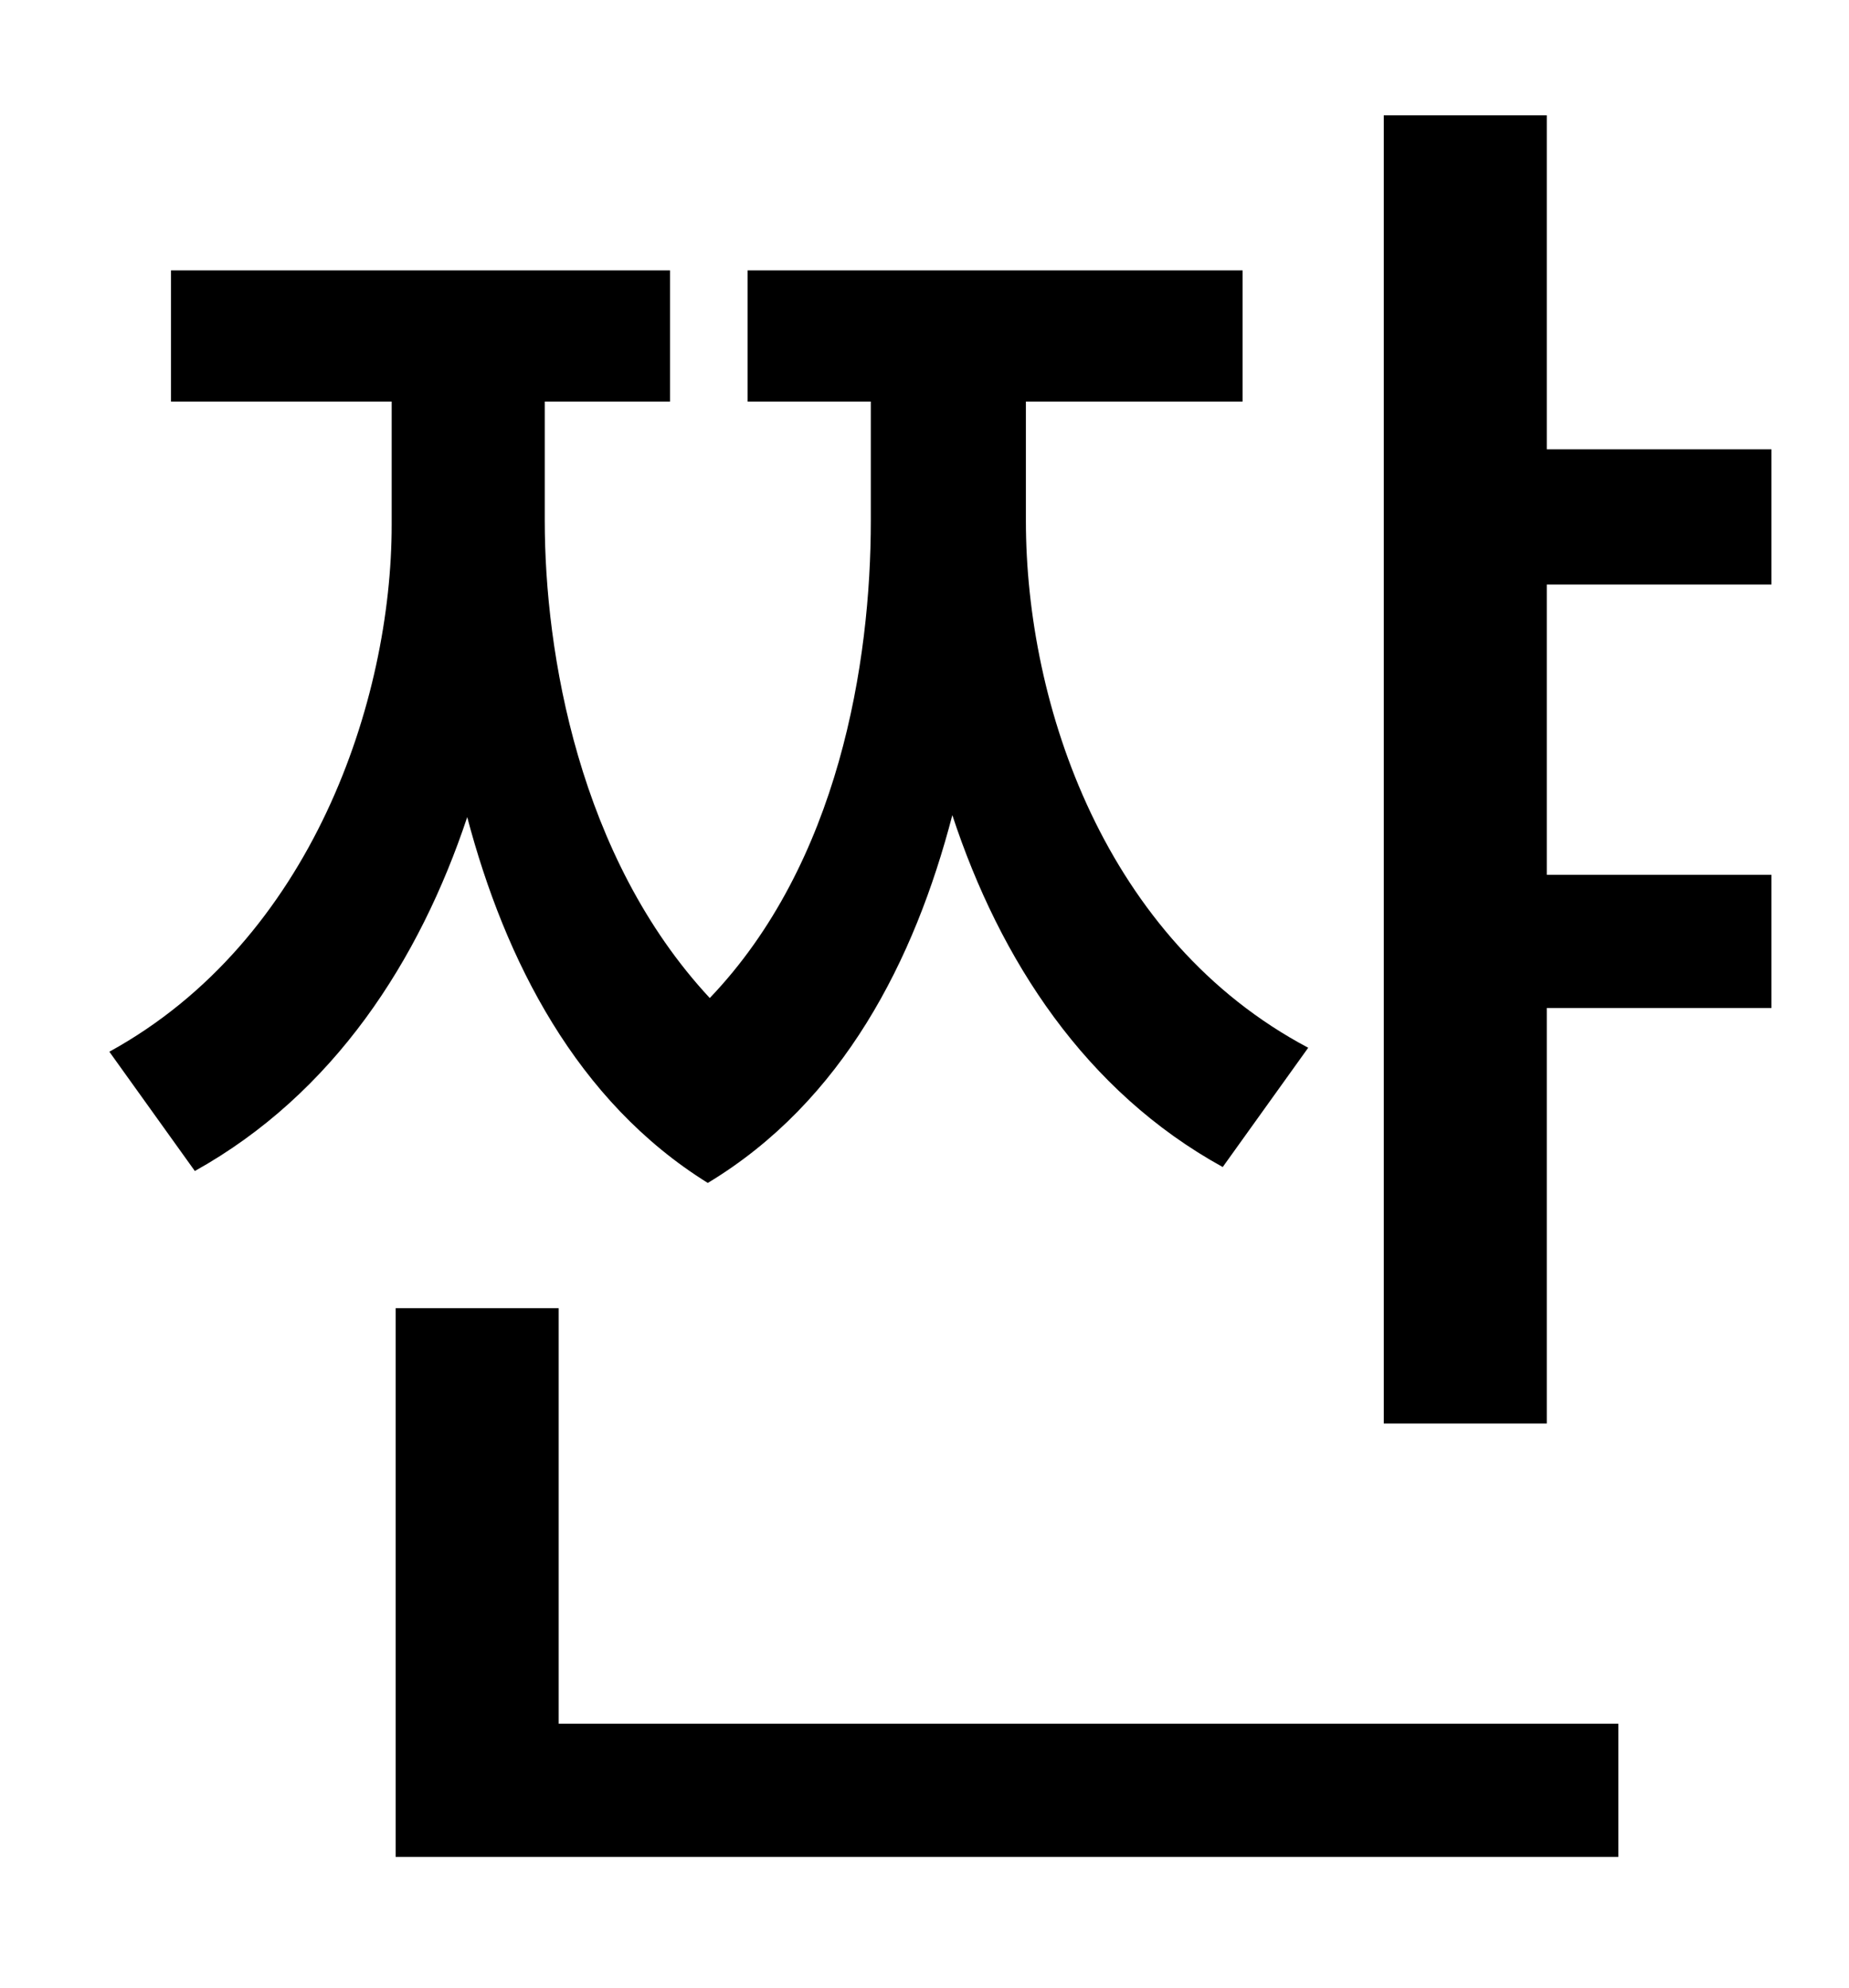 <?xml version="1.0" standalone="no"?>
<!DOCTYPE svg PUBLIC "-//W3C//DTD SVG 1.1//EN" "http://www.w3.org/Graphics/SVG/1.1/DTD/svg11.dtd" >
<svg xmlns="http://www.w3.org/2000/svg" xmlns:xlink="http://www.w3.org/1999/xlink" version="1.1" viewBox="-10 0 930 1000">
   <path fill="currentColor"
d="M648 527l-43 60c-69 -38 -112 -104 -136 -177c-19 73 -55 144 -123 185c-66 -41 -102 -112 -121 -184c-24 72 -67 139 -137 178l-43 -60c102 -56 142 -177 142 -265v-62h-111v-66h251v66h-63v60c0 66 17 169 83 240c65 -68 81 -169 81 -240v-60h-62v-66h249v66h-109v60
c0 93 40 211 142 265zM271 658v209h533v67h-615v-276h82zM881 294h-113v146h113v67h-113v209h-82v-658h82v168h113v68z" />
</svg>
